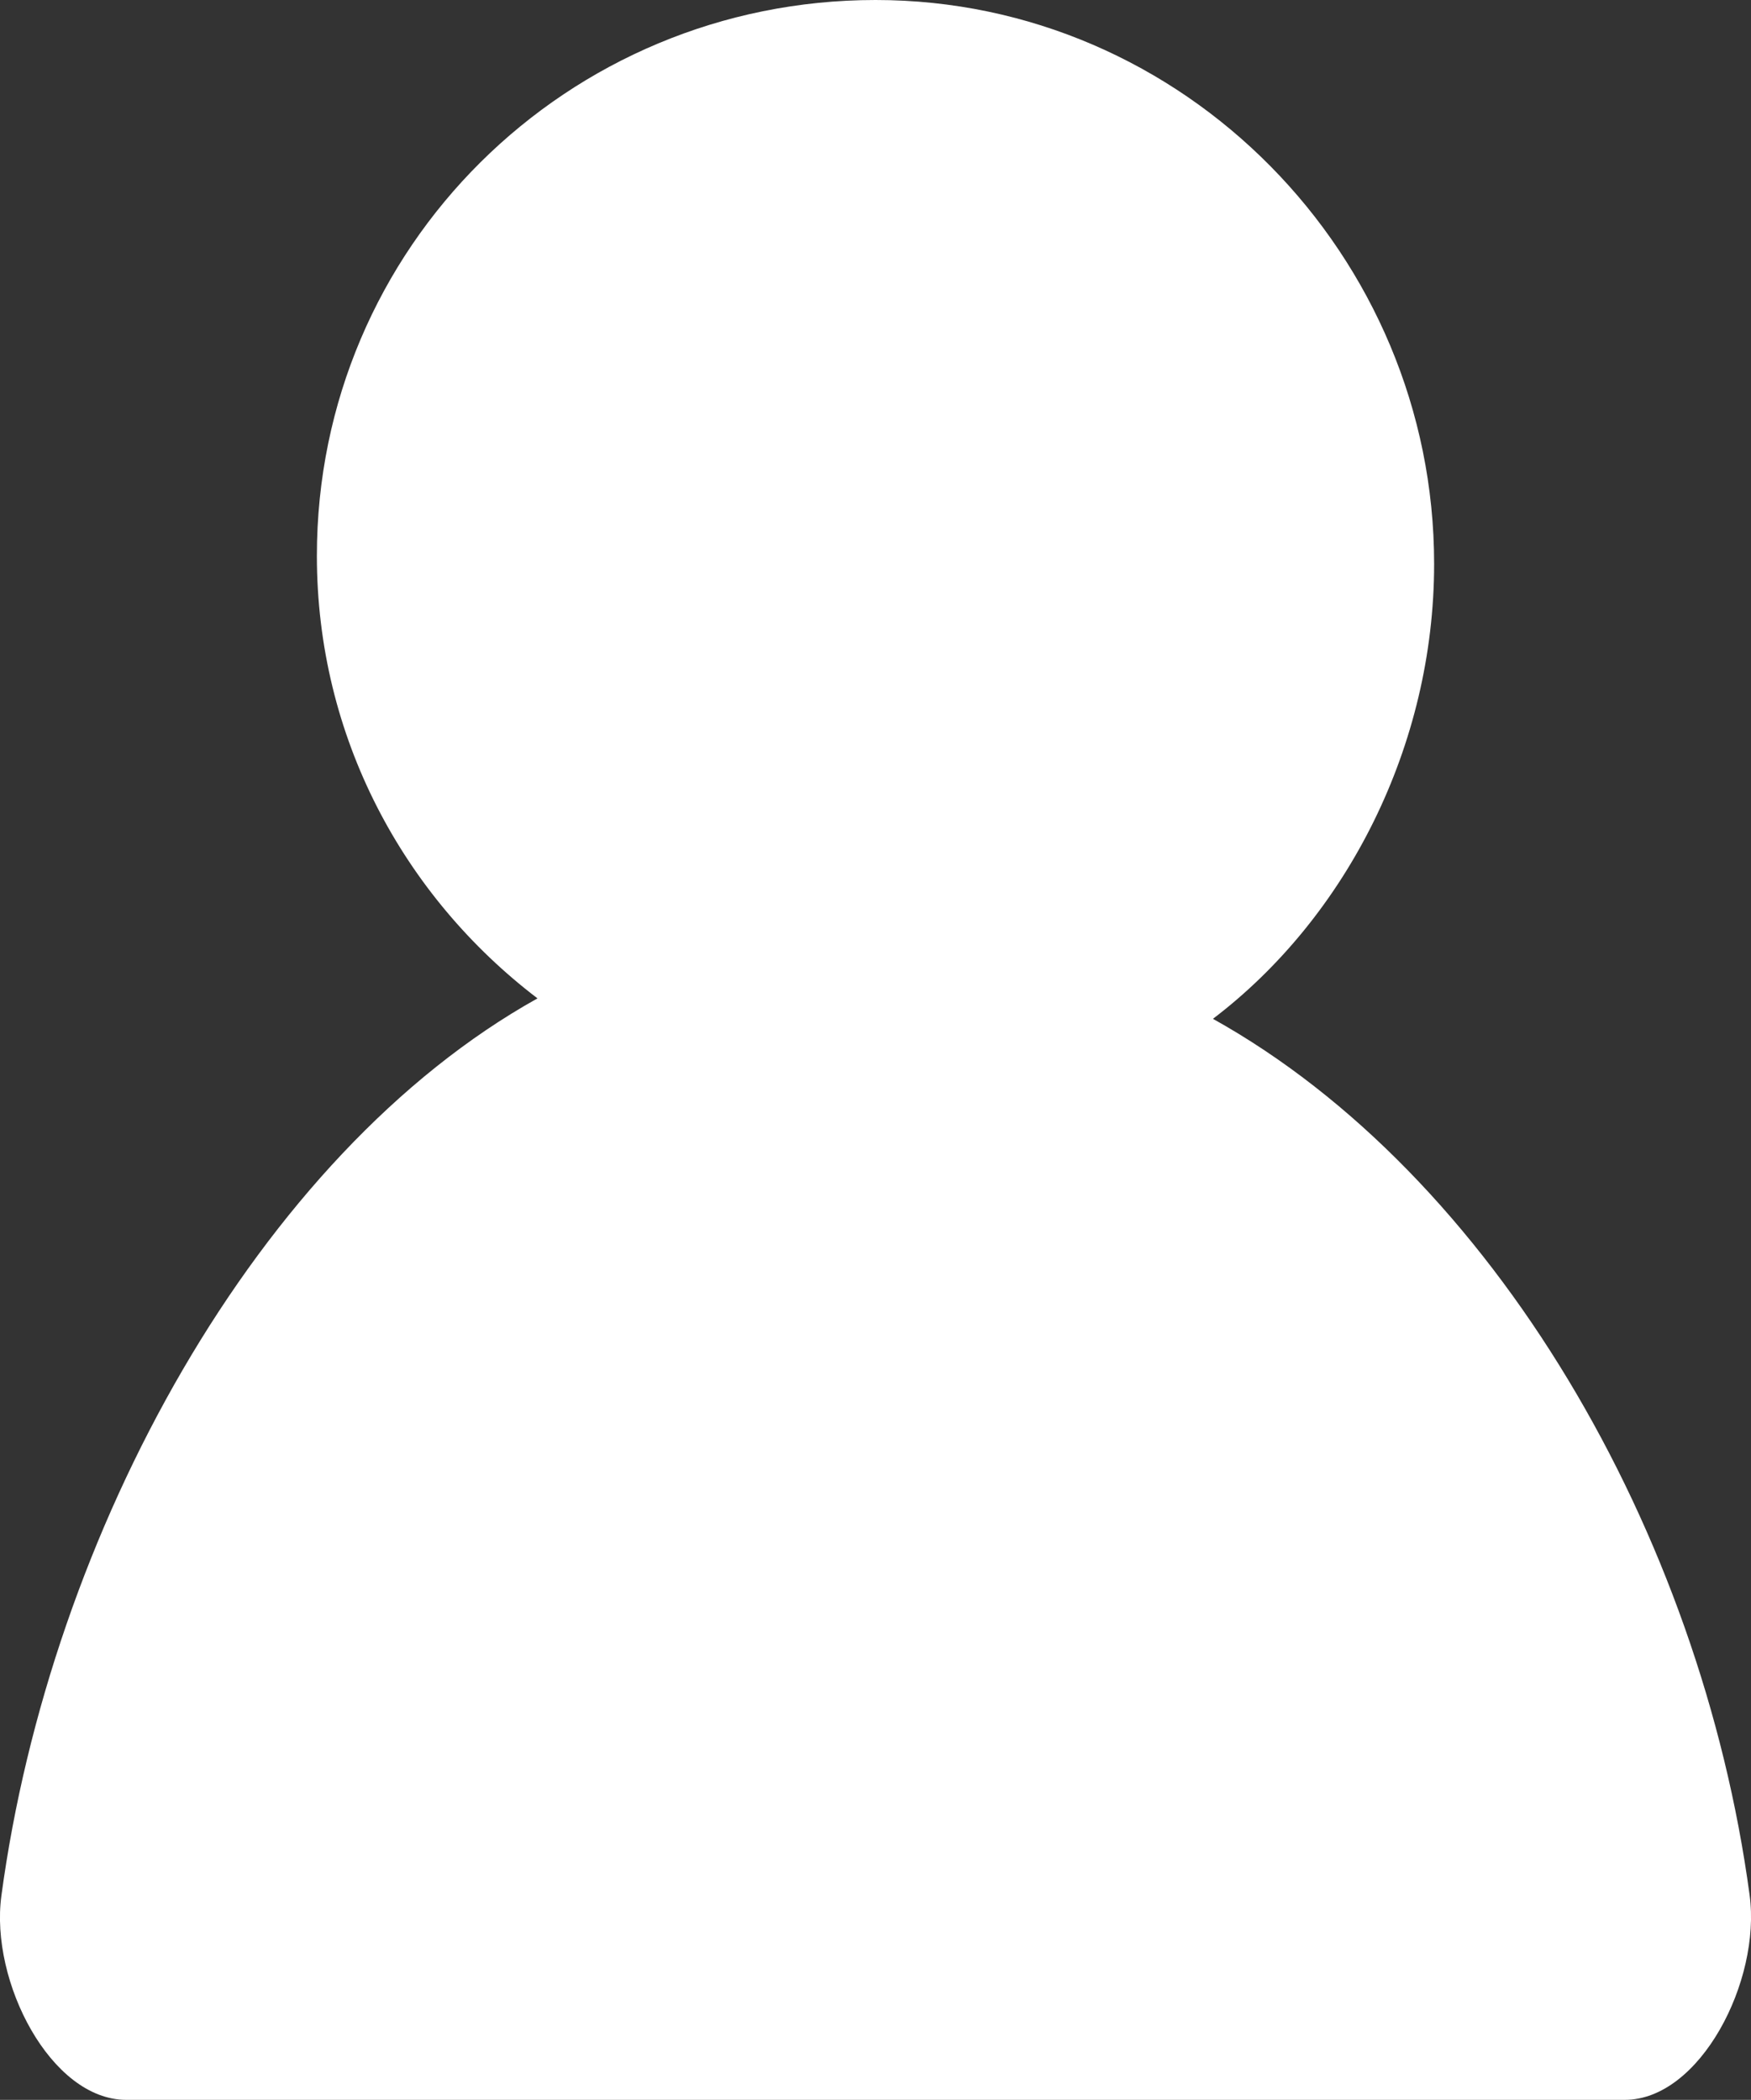 <?xml version="1.0" encoding="utf-8"?>
<!-- Generator: Adobe Illustrator 18.1.1, SVG Export Plug-In . SVG Version: 6.00 Build 0)  -->
<svg version="1.1" id="Layer_1" xmlns="http://www.w3.org/2000/svg" xmlns:xlink="http://www.w3.org/1999/xlink" x="0px" y="0px"
	 viewBox="0 0 21.667 25.99" style="enable-background:new 0 0 21.667 25.99;" xml:space="preserve">
<rect x="0" y="0" width="21.667" height="25.99" fill="#333333" stroke="none"/>
<path id="user-one.svg" style="fill:#FFFFFF;" d="M21.65,23.457c-0.604-4.49-3.177-8.917-6.641-10.847
	c1.66-1.262,2.737-3.385,2.737-5.631C17.746,3.161,14.651,0,10.834,0S3.921,3.062,3.921,6.879c0,2.244,1.074,4.215,2.73,5.478
	c-3.462,1.931-6.03,6.619-6.634,11.108c-0.143,1.061,0.613,2.525,1.545,2.525h18.543C21.037,25.99,21.793,24.518,21.65,23.457z"/>
</svg>
